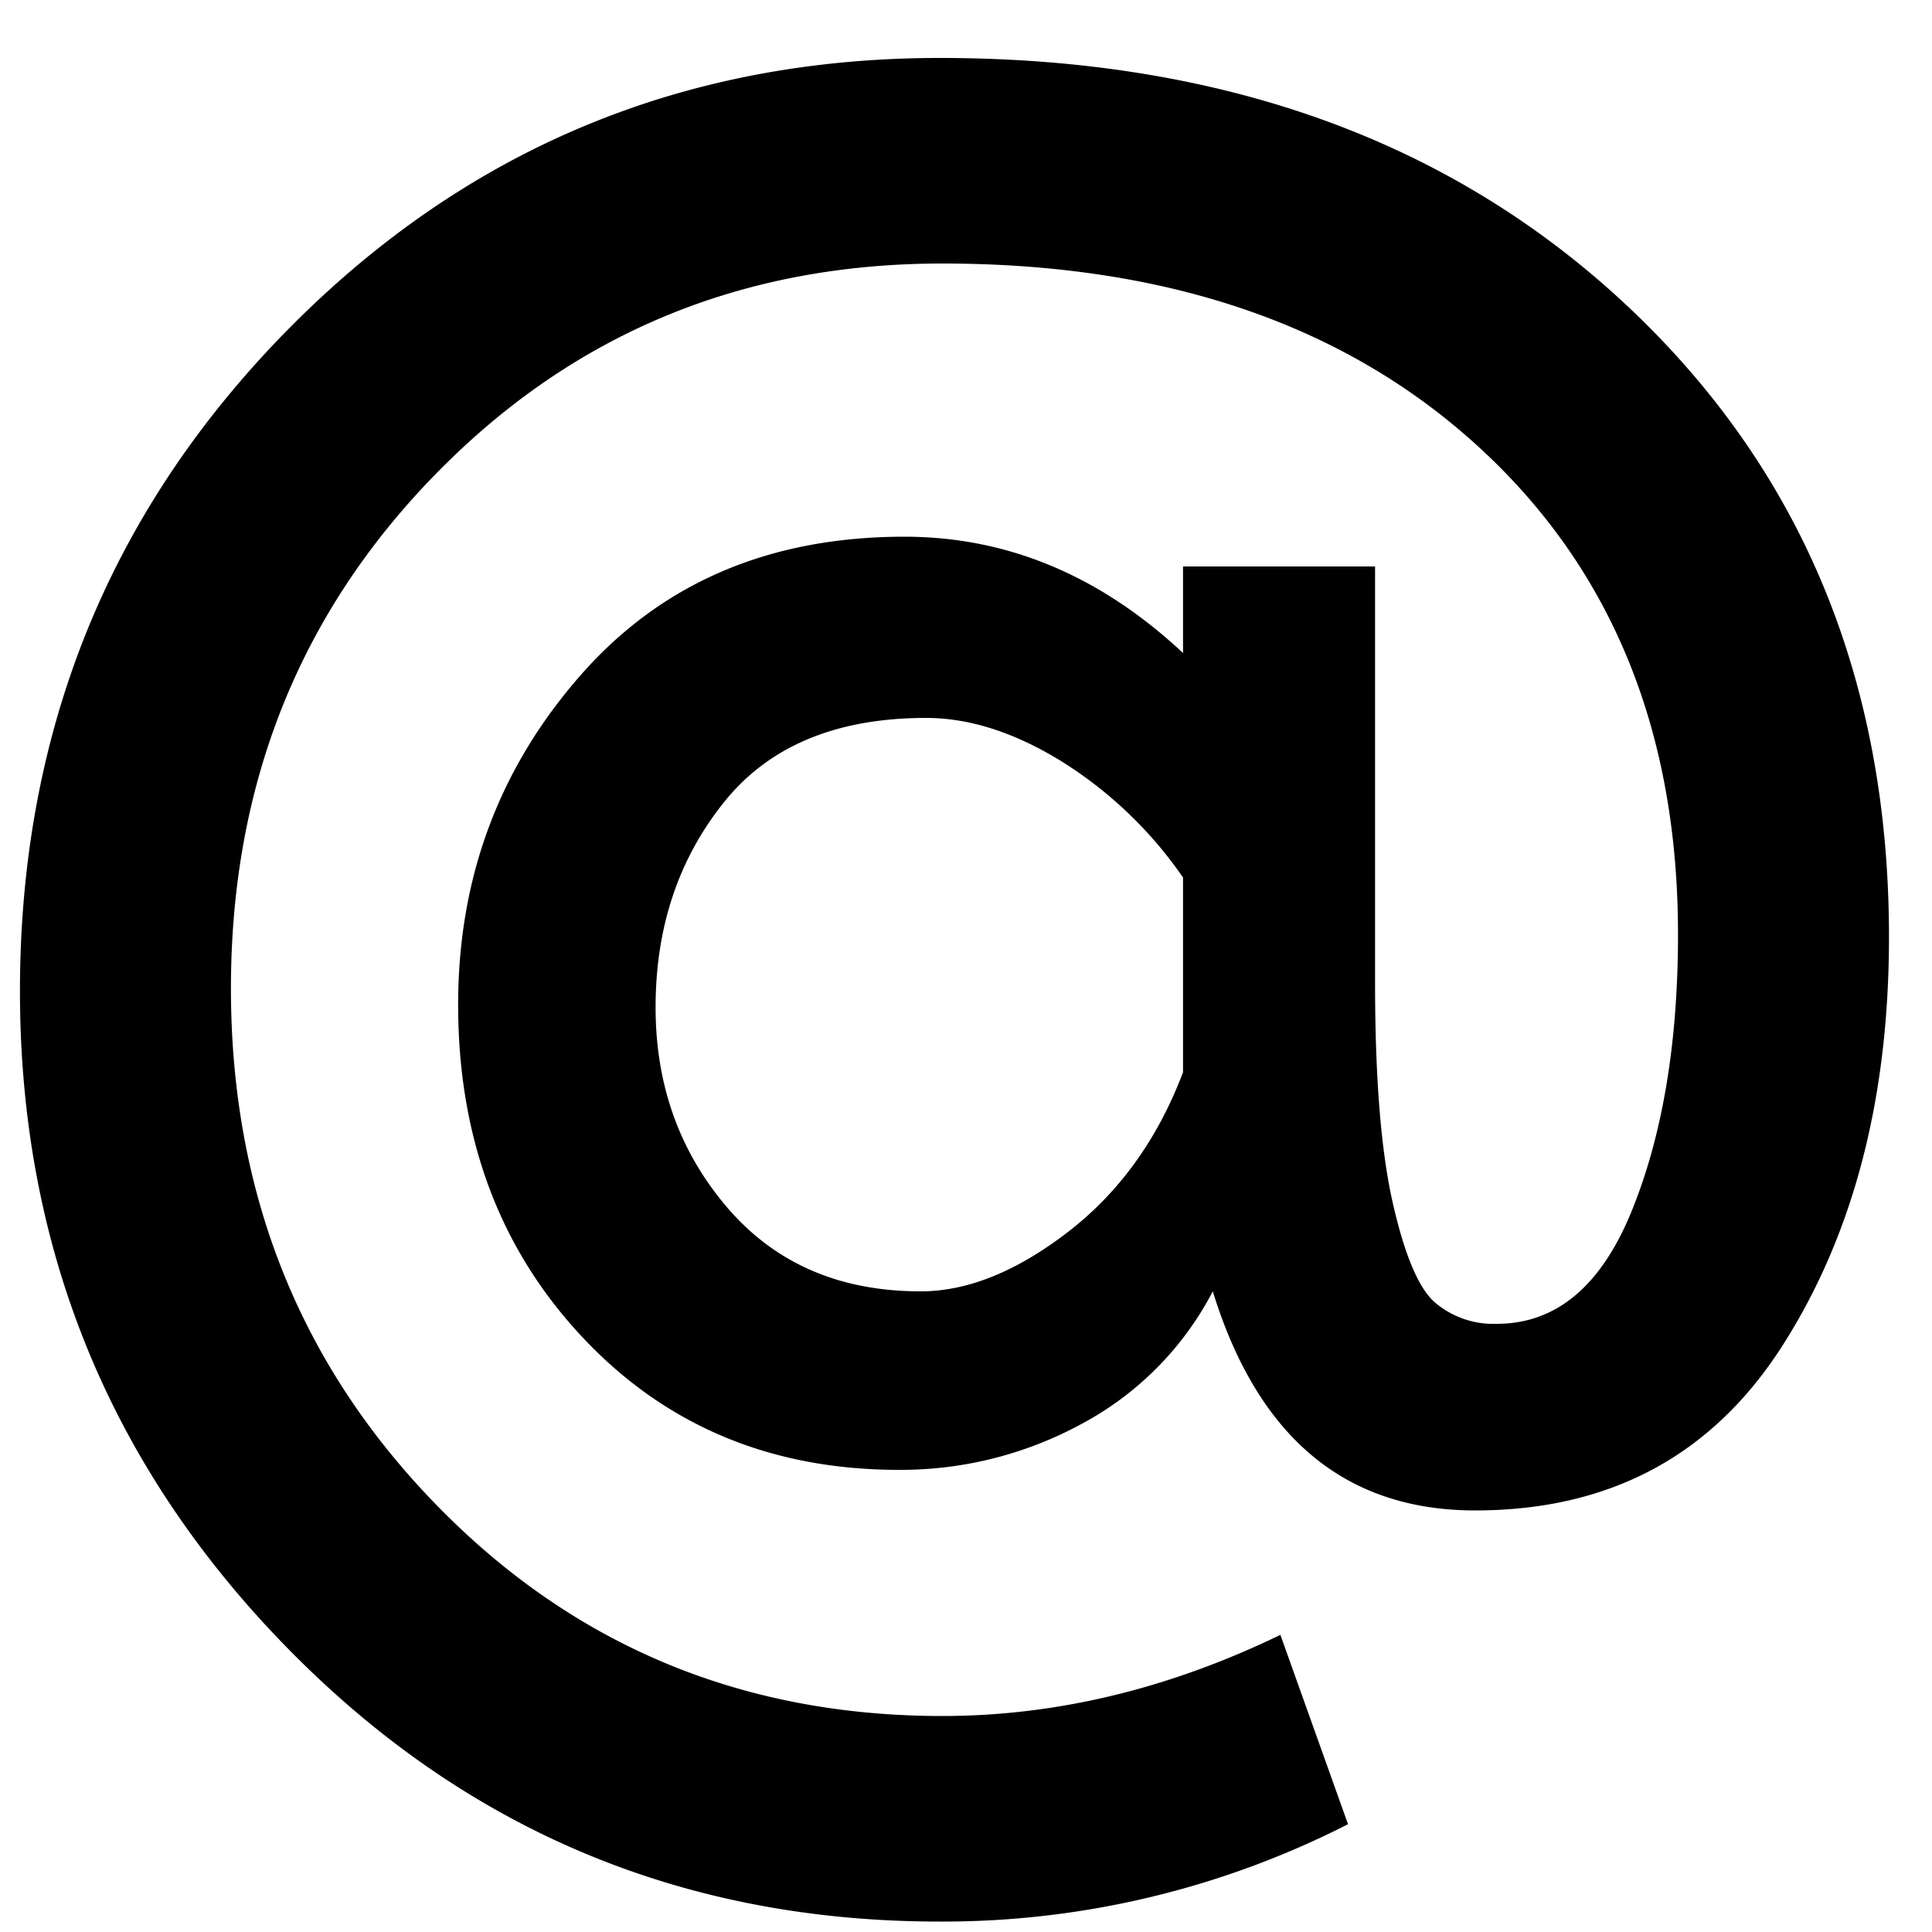 <svg width="15" height="15"><path d="M10.466 14.163a6.916 6.916 0 0 1-3.171.756c-1.988 0-3.675-.707-5.061-2.121C.848 11.384.155 9.683.155 7.695c0-2.016.693-3.727 2.079-5.135C3.62 1.154 5.307.45 7.295.45c2.184 0 3.958.637 5.324 1.911 1.365 1.274 2.047 2.912 2.047 4.914 0 1.246-.273 2.3-.819 3.16-.546.862-1.344 1.292-2.394 1.292-1.008 0-1.687-.567-2.037-1.701a2.448 2.448 0 0 1-1.018 1.029 2.94 2.94 0 0 1-1.418.357c-.994 0-1.813-.343-2.457-1.029-.644-.686-.966-1.547-.966-2.583 0-.98.315-1.83.945-2.551.63-.722 1.47-1.082 2.52-1.082.798 0 1.519.301 2.163.903v-.672h1.491v3.234c0 .728.045 1.295.136 1.701.092.406.2.665.326.777a.7.7 0 0 0 .483.168c.462 0 .812-.294 1.05-.882.238-.588.357-1.302.357-2.142 0-1.582-.518-2.845-1.554-3.79-1.036-.946-2.422-1.418-4.158-1.418-1.554 0-2.863.542-3.927 1.628-1.064 1.085-1.596 2.418-1.596 4 0 1.582.532 2.919 1.596 4.011s2.373 1.638 3.927 1.638c.882 0 1.757-.21 2.625-.63l.525 1.47zM9.185 8.325V6.813a3.213 3.213 0 0 0-.945-.903c-.364-.224-.714-.336-1.05-.336-.7 0-1.225.22-1.575.662-.35.44-.525.969-.525 1.585 0 .602.185 1.12.556 1.554.372.434.872.651 1.502.651.364 0 .745-.154 1.145-.462.399-.308.696-.721.892-1.239z"/></svg>